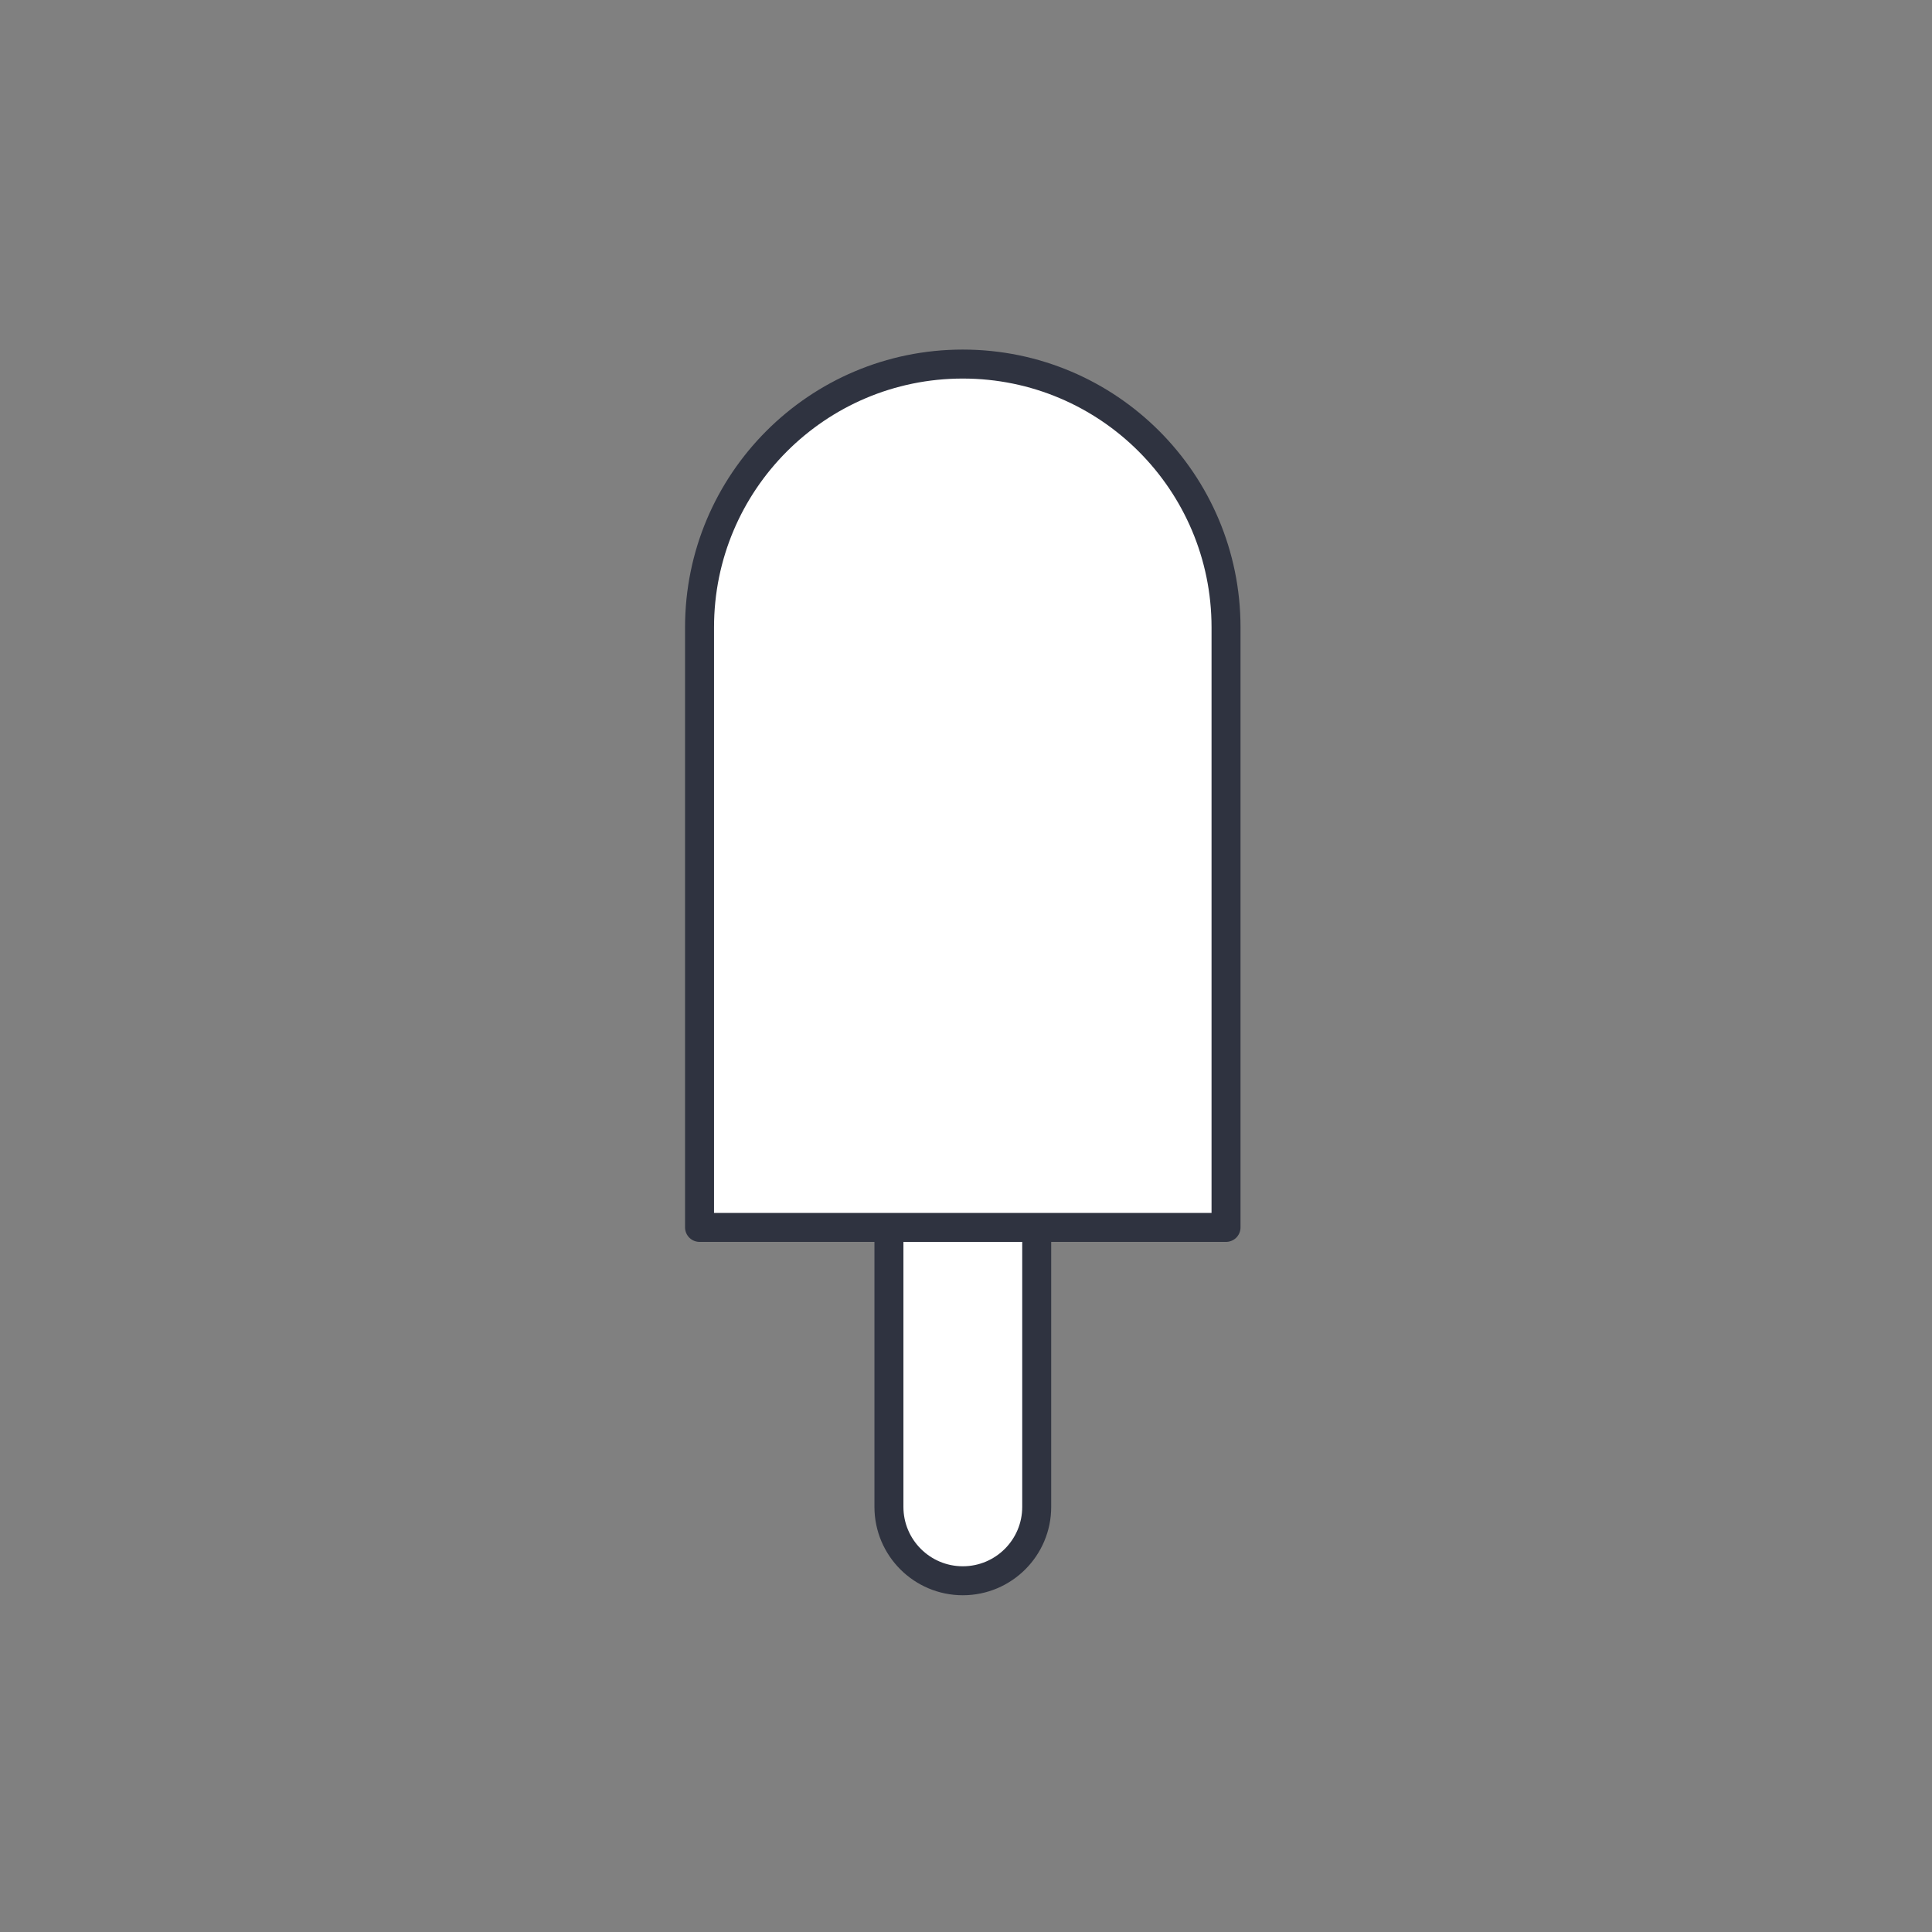 <?xml version="1.0" encoding="utf-8"?>
<!-- Generator: Adobe Illustrator 16.0.0, SVG Export Plug-In . SVG Version: 6.00 Build 0)  -->
<!DOCTYPE svg PUBLIC "-//W3C//DTD SVG 1.1//EN" "http://www.w3.org/Graphics/SVG/1.1/DTD/svg11.dtd">
<svg version="1.1" id="Layer_1" xmlns="http://www.w3.org/2000/svg" xmlns:xlink="http://www.w3.org/1999/xlink" x="0px" y="0px"
	 width="100px" height="100px" viewBox="0 0 100 100" enable-background="new 0 0 100 100" xml:space="preserve">
<rect x="0" y="0" width="100" height="100" fill="#808080" stroke="none"/>
<g>
	
		<path fill="#FFFFFF" stroke="#2F3340" stroke-width="1.5" stroke-linecap="round" stroke-linejoin="round" stroke-miterlimit="10" d="
		M53.66,77.996c0,2.111-1.712,3.824-3.825,3.824c-2.111,0-3.824-1.713-3.824-3.824v-25.77c0-2.111,1.712-3.824,3.824-3.824
		c2.113,0,3.825,1.713,3.825,3.824V77.996z"/>
	
		<path fill="#FFFFFF" stroke="#2F3340" stroke-width="1.5" stroke-linecap="round" stroke-linejoin="round" stroke-miterlimit="10" d="
		M36.208,63.529V32.471c0-7.523,6.101-13.627,13.624-13.627c7.528,0,13.627,6.104,13.627,13.627v31.059H36.208z"/>
</g>
</svg>
